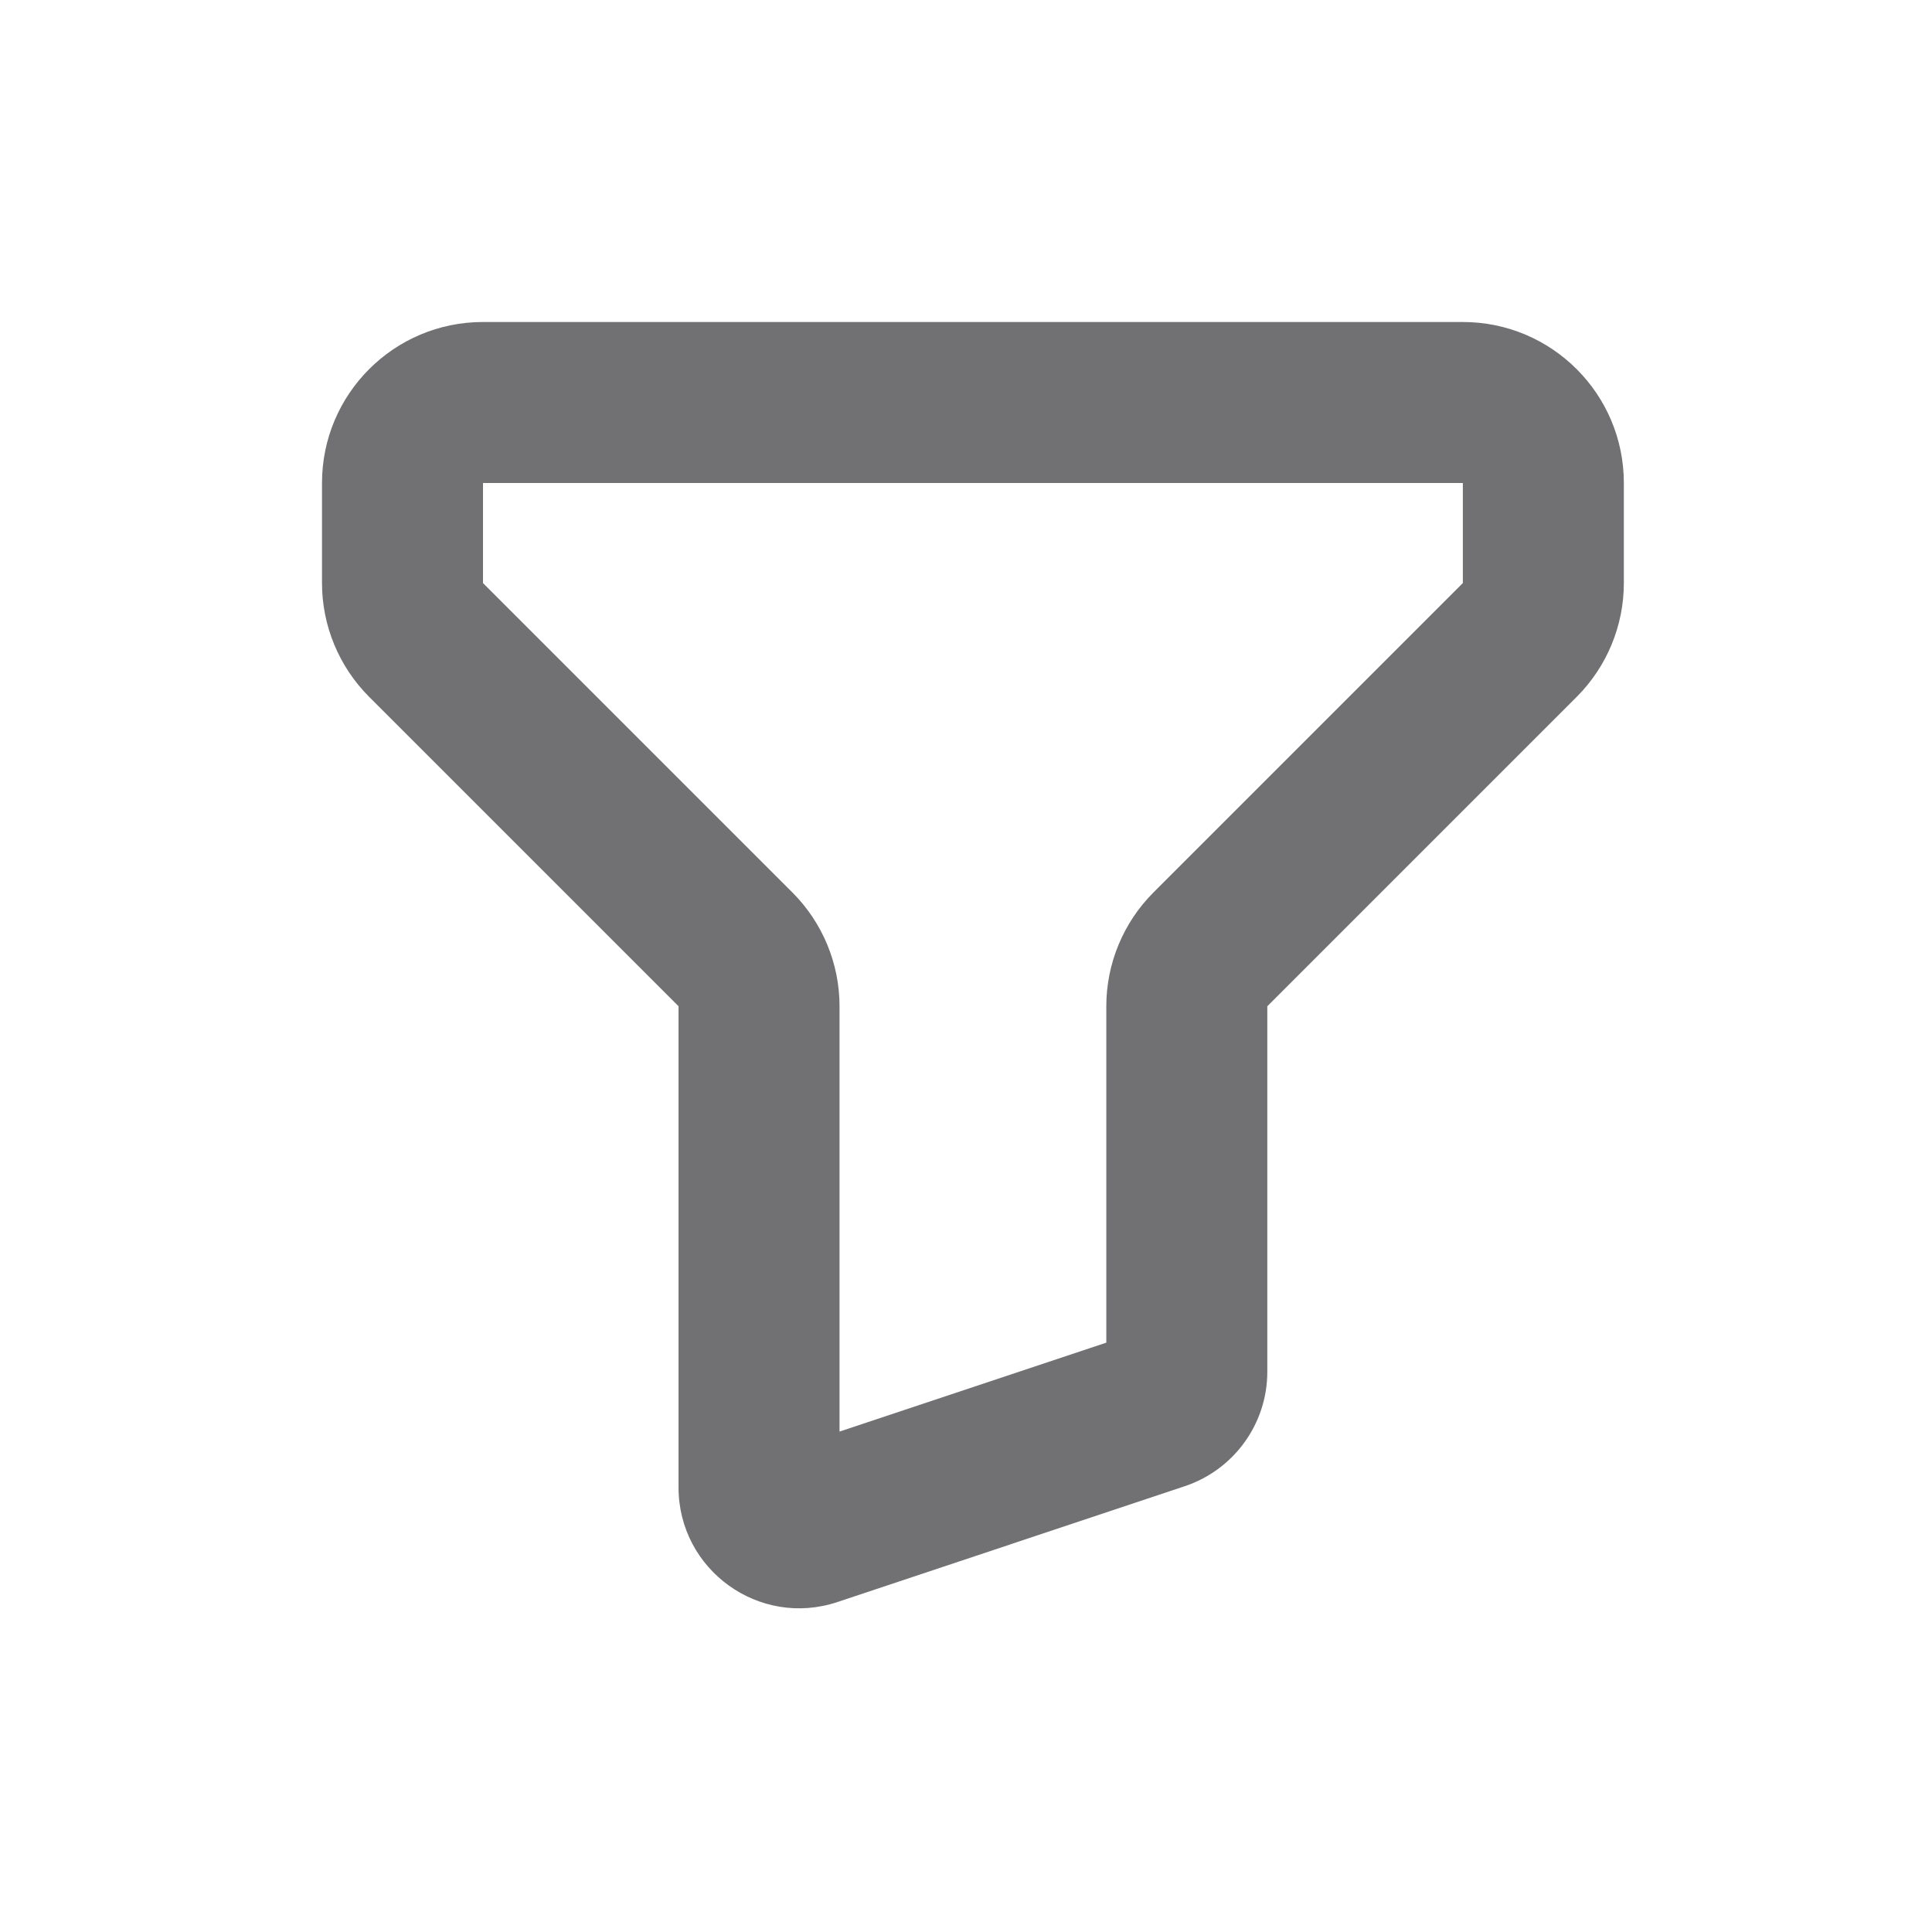 <svg width="24" height="24" viewBox="0 0 24 24" fill="none" xmlns="http://www.w3.org/2000/svg">
<path d="M14.743 17.04L15.743 17.041V17.04H14.743ZM14.401 17.514L14.718 18.462L14.718 18.462L14.401 17.514ZM10.087 18.952L10.403 19.901L10.403 19.901L10.087 18.952ZM15.036 11.793L14.329 11.086L15.036 11.793ZM18.879 7.95L18.172 7.243L14.329 11.086L15.036 11.793L15.743 12.5L19.586 8.657L18.879 7.95ZM14.743 12.5H13.743V17.04H14.743H15.743V12.5H14.743ZM14.743 17.04L13.743 17.039C13.743 16.823 13.882 16.633 14.084 16.565L14.401 17.514L14.718 18.462C15.328 18.258 15.743 17.687 15.743 17.041L14.743 17.04ZM14.401 17.514L14.085 16.565L9.771 18.003L10.087 18.952L10.403 19.901L14.718 18.462L14.401 17.514ZM10.087 18.952L9.771 18.003C10.095 17.895 10.429 18.137 10.429 18.477H9.429H8.429C8.429 19.501 9.431 20.225 10.403 19.901L10.087 18.952ZM9.429 18.477H10.429V12.5H9.429H8.429V18.477H9.429ZM9.136 11.793L9.843 11.086L6 7.243L5.293 7.95L4.586 8.657L8.429 12.5L9.136 11.793ZM5 7.243H6V6H5H4V7.243H5ZM6 5V6H18.172V5V4H6V5ZM19.172 6H18.172V7.243H19.172H20.172V6H19.172ZM18.172 5V6H19.172H20.172C20.172 4.895 19.276 4 18.172 4V5ZM5 6H6V5V4C4.895 4 4 4.895 4 6H5ZM5.293 7.95L6 7.243L6 7.243H5H4C4 7.773 4.211 8.282 4.586 8.657L5.293 7.95ZM9.429 12.5H10.429C10.429 11.97 10.218 11.461 9.843 11.086L9.136 11.793L8.429 12.5H9.429ZM15.036 11.793L14.329 11.086C13.954 11.461 13.743 11.97 13.743 12.5H14.743H15.743V12.5L15.036 11.793ZM18.879 7.95L19.586 8.657C19.961 8.282 20.172 7.773 20.172 7.243H19.172H18.172L18.879 7.95Z" fill="#717173"/>
</svg>
